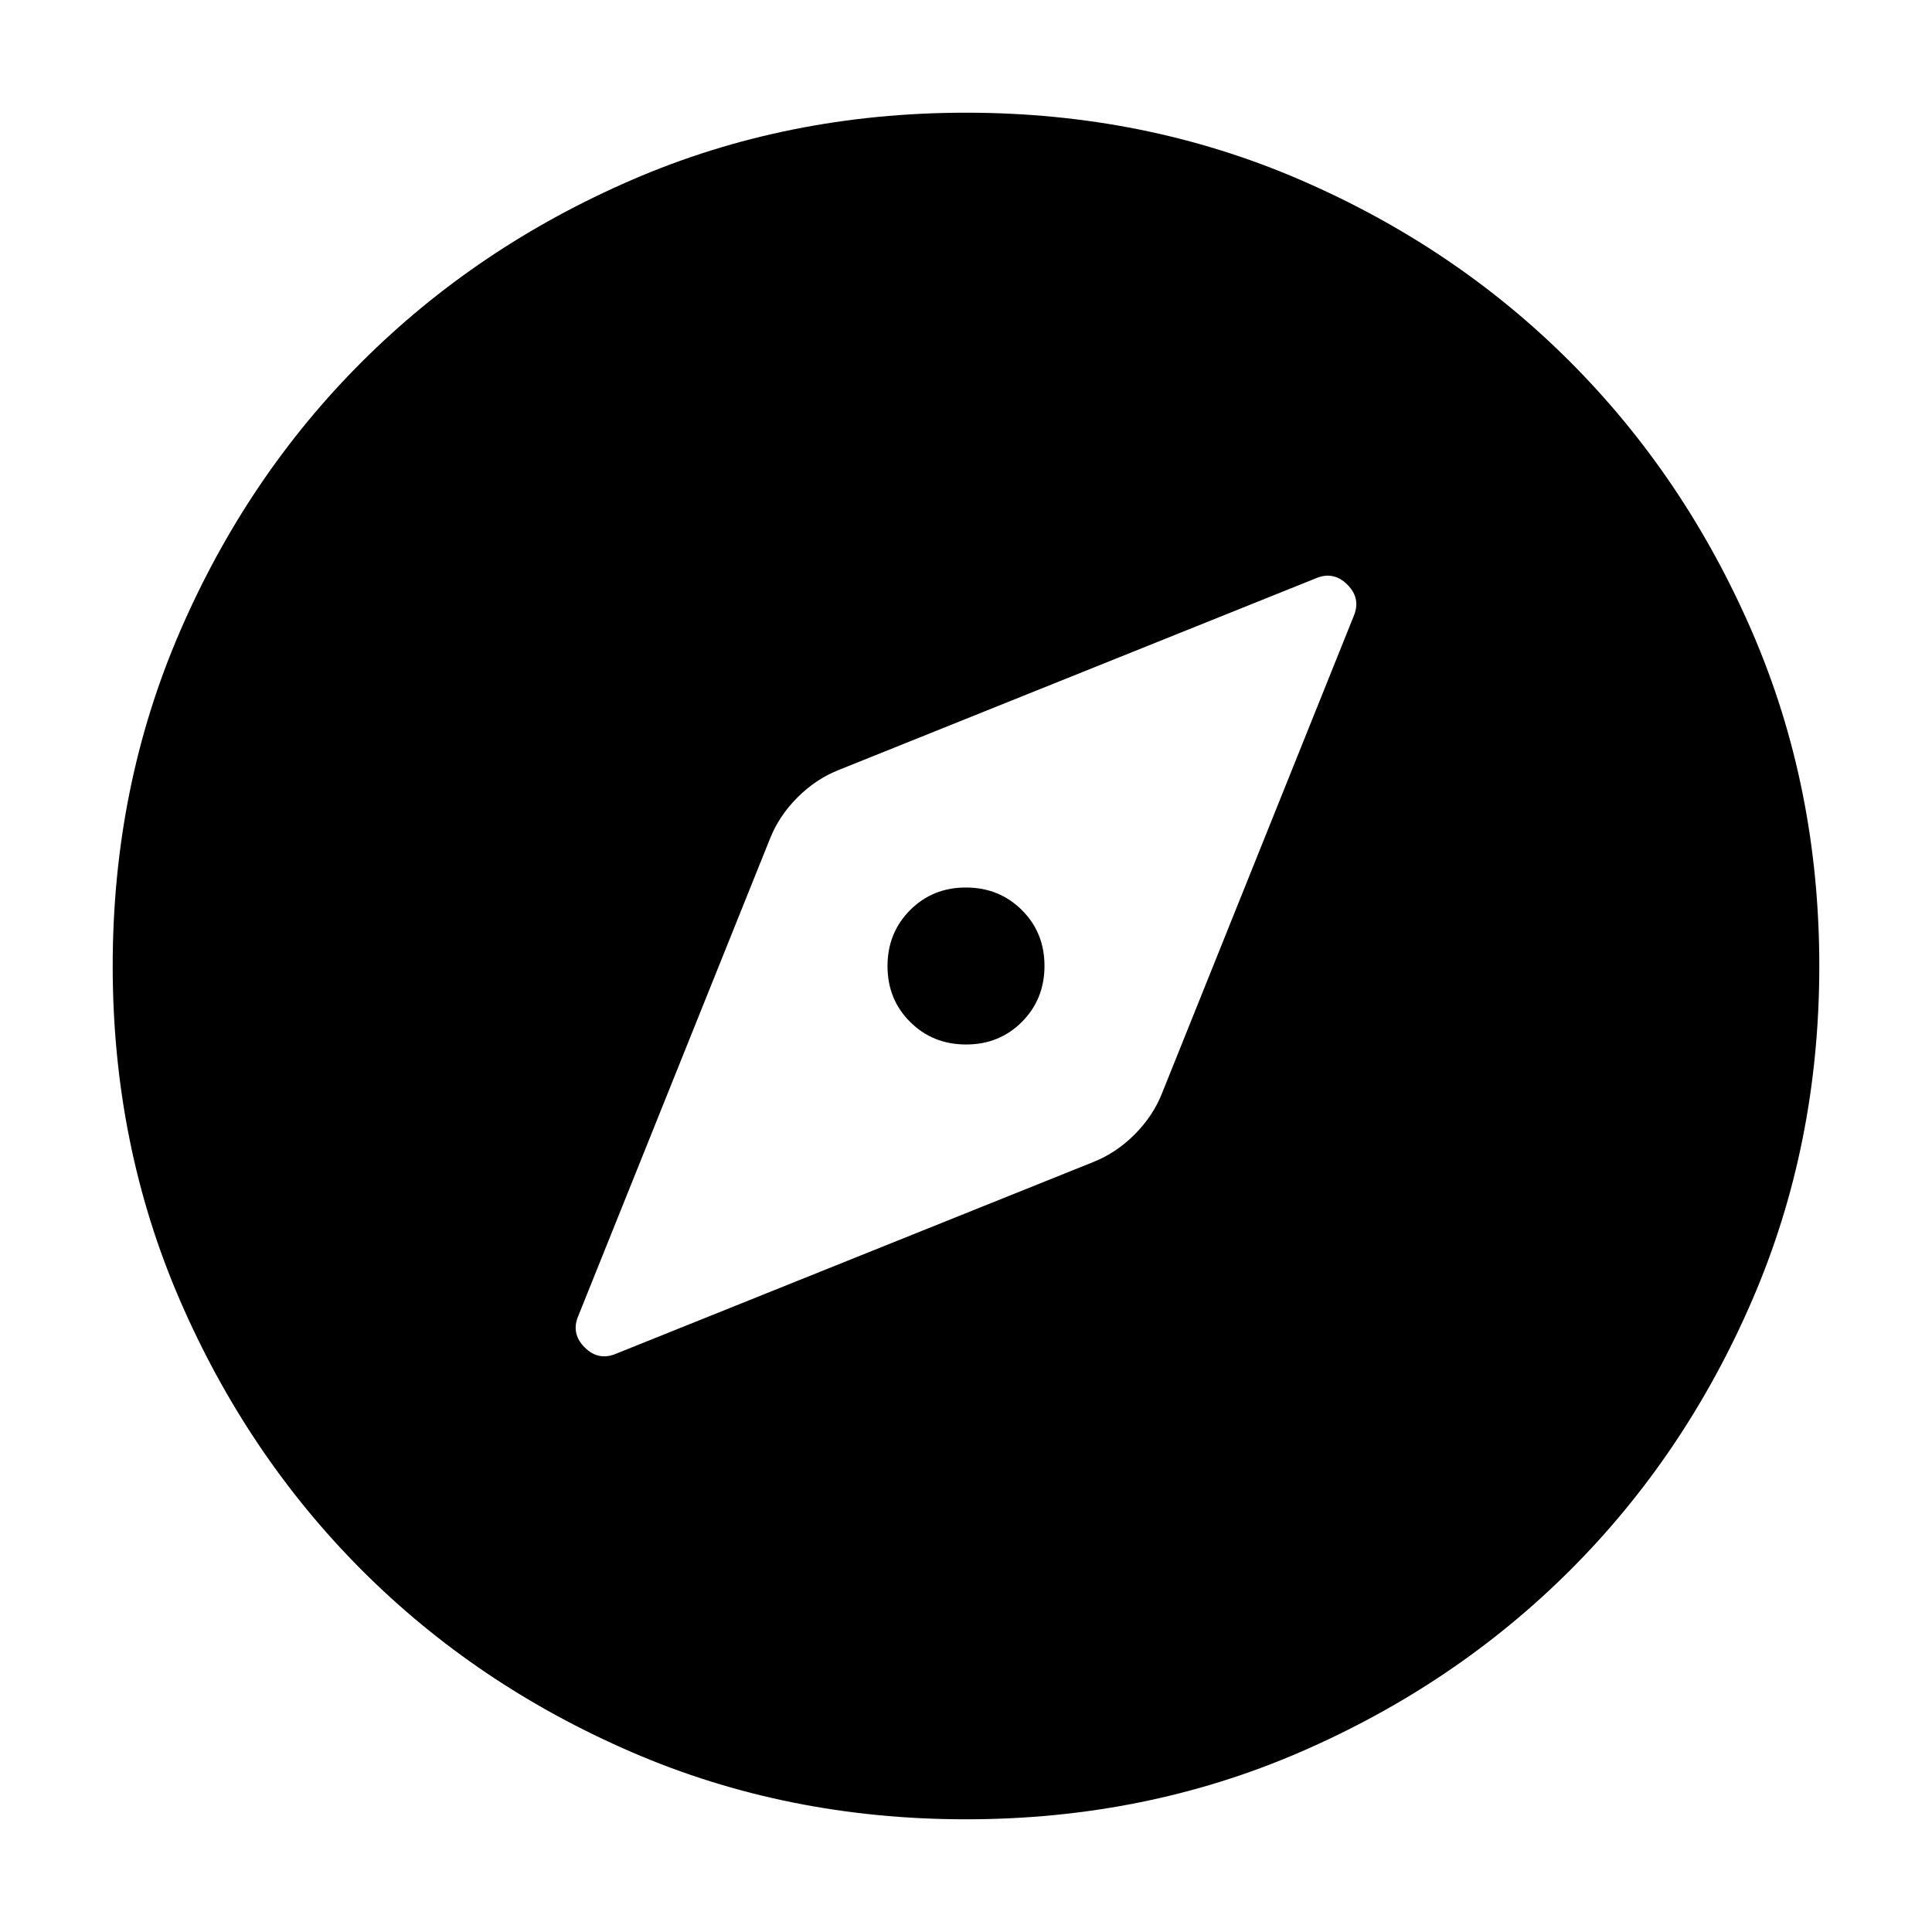 <svg xmlns="http://www.w3.org/2000/svg" height="24" viewBox="0 -960 960 960" width="24"><path d="M480.05-441q-16.55 0-27.8-11.2Q441-463.39 441-479.95q0-16.55 11.2-27.8Q463.39-519 479.95-519q16.55 0 27.8 11.2Q519-496.61 519-480.05q0 16.55-11.2 27.8Q496.61-441 480.05-441ZM480-56q-88.91 0-166.05-33.35-77.15-33.34-134.22-90.51-57.06-57.17-90.4-134.24Q56-391.17 56-480q0-88.91 33.35-166.05 33.34-77.15 90.51-134.22 57.17-57.06 134.24-90.4Q391.17-904 480-904q88.91 0 166.05 33.35 77.15 33.34 134.22 90.51 57.06 57.17 90.4 134.24Q904-568.83 904-480q0 88.91-33.35 166.05-33.34 77.15-90.51 134.22-57.17 57.06-134.24 90.4Q568.83-56 480-56Zm0-121q127.5 0 215.25-87.75T783-480q0-127.5-87.75-215.25T480-783q-127.5 0-215.25 87.75T177-480q0 127.5 87.75 215.25T480-177Zm0 0q-127.5 0-215.25-87.75T177-480q0-127.5 87.75-215.25T480-783q127.5 0 215.25 87.75T783-480q0 127.5-87.75 215.25T480-177Zm63-205.5q11.5-4.5 20.75-13.75T577.5-417l95-236.5q4-9-3-16t-16-3l-236.5 95q-11.5 4.5-20.75 13.75T382.5-543l-95 236.5q-4 9 3 16t16 3l236.5-95Z"/></svg>
